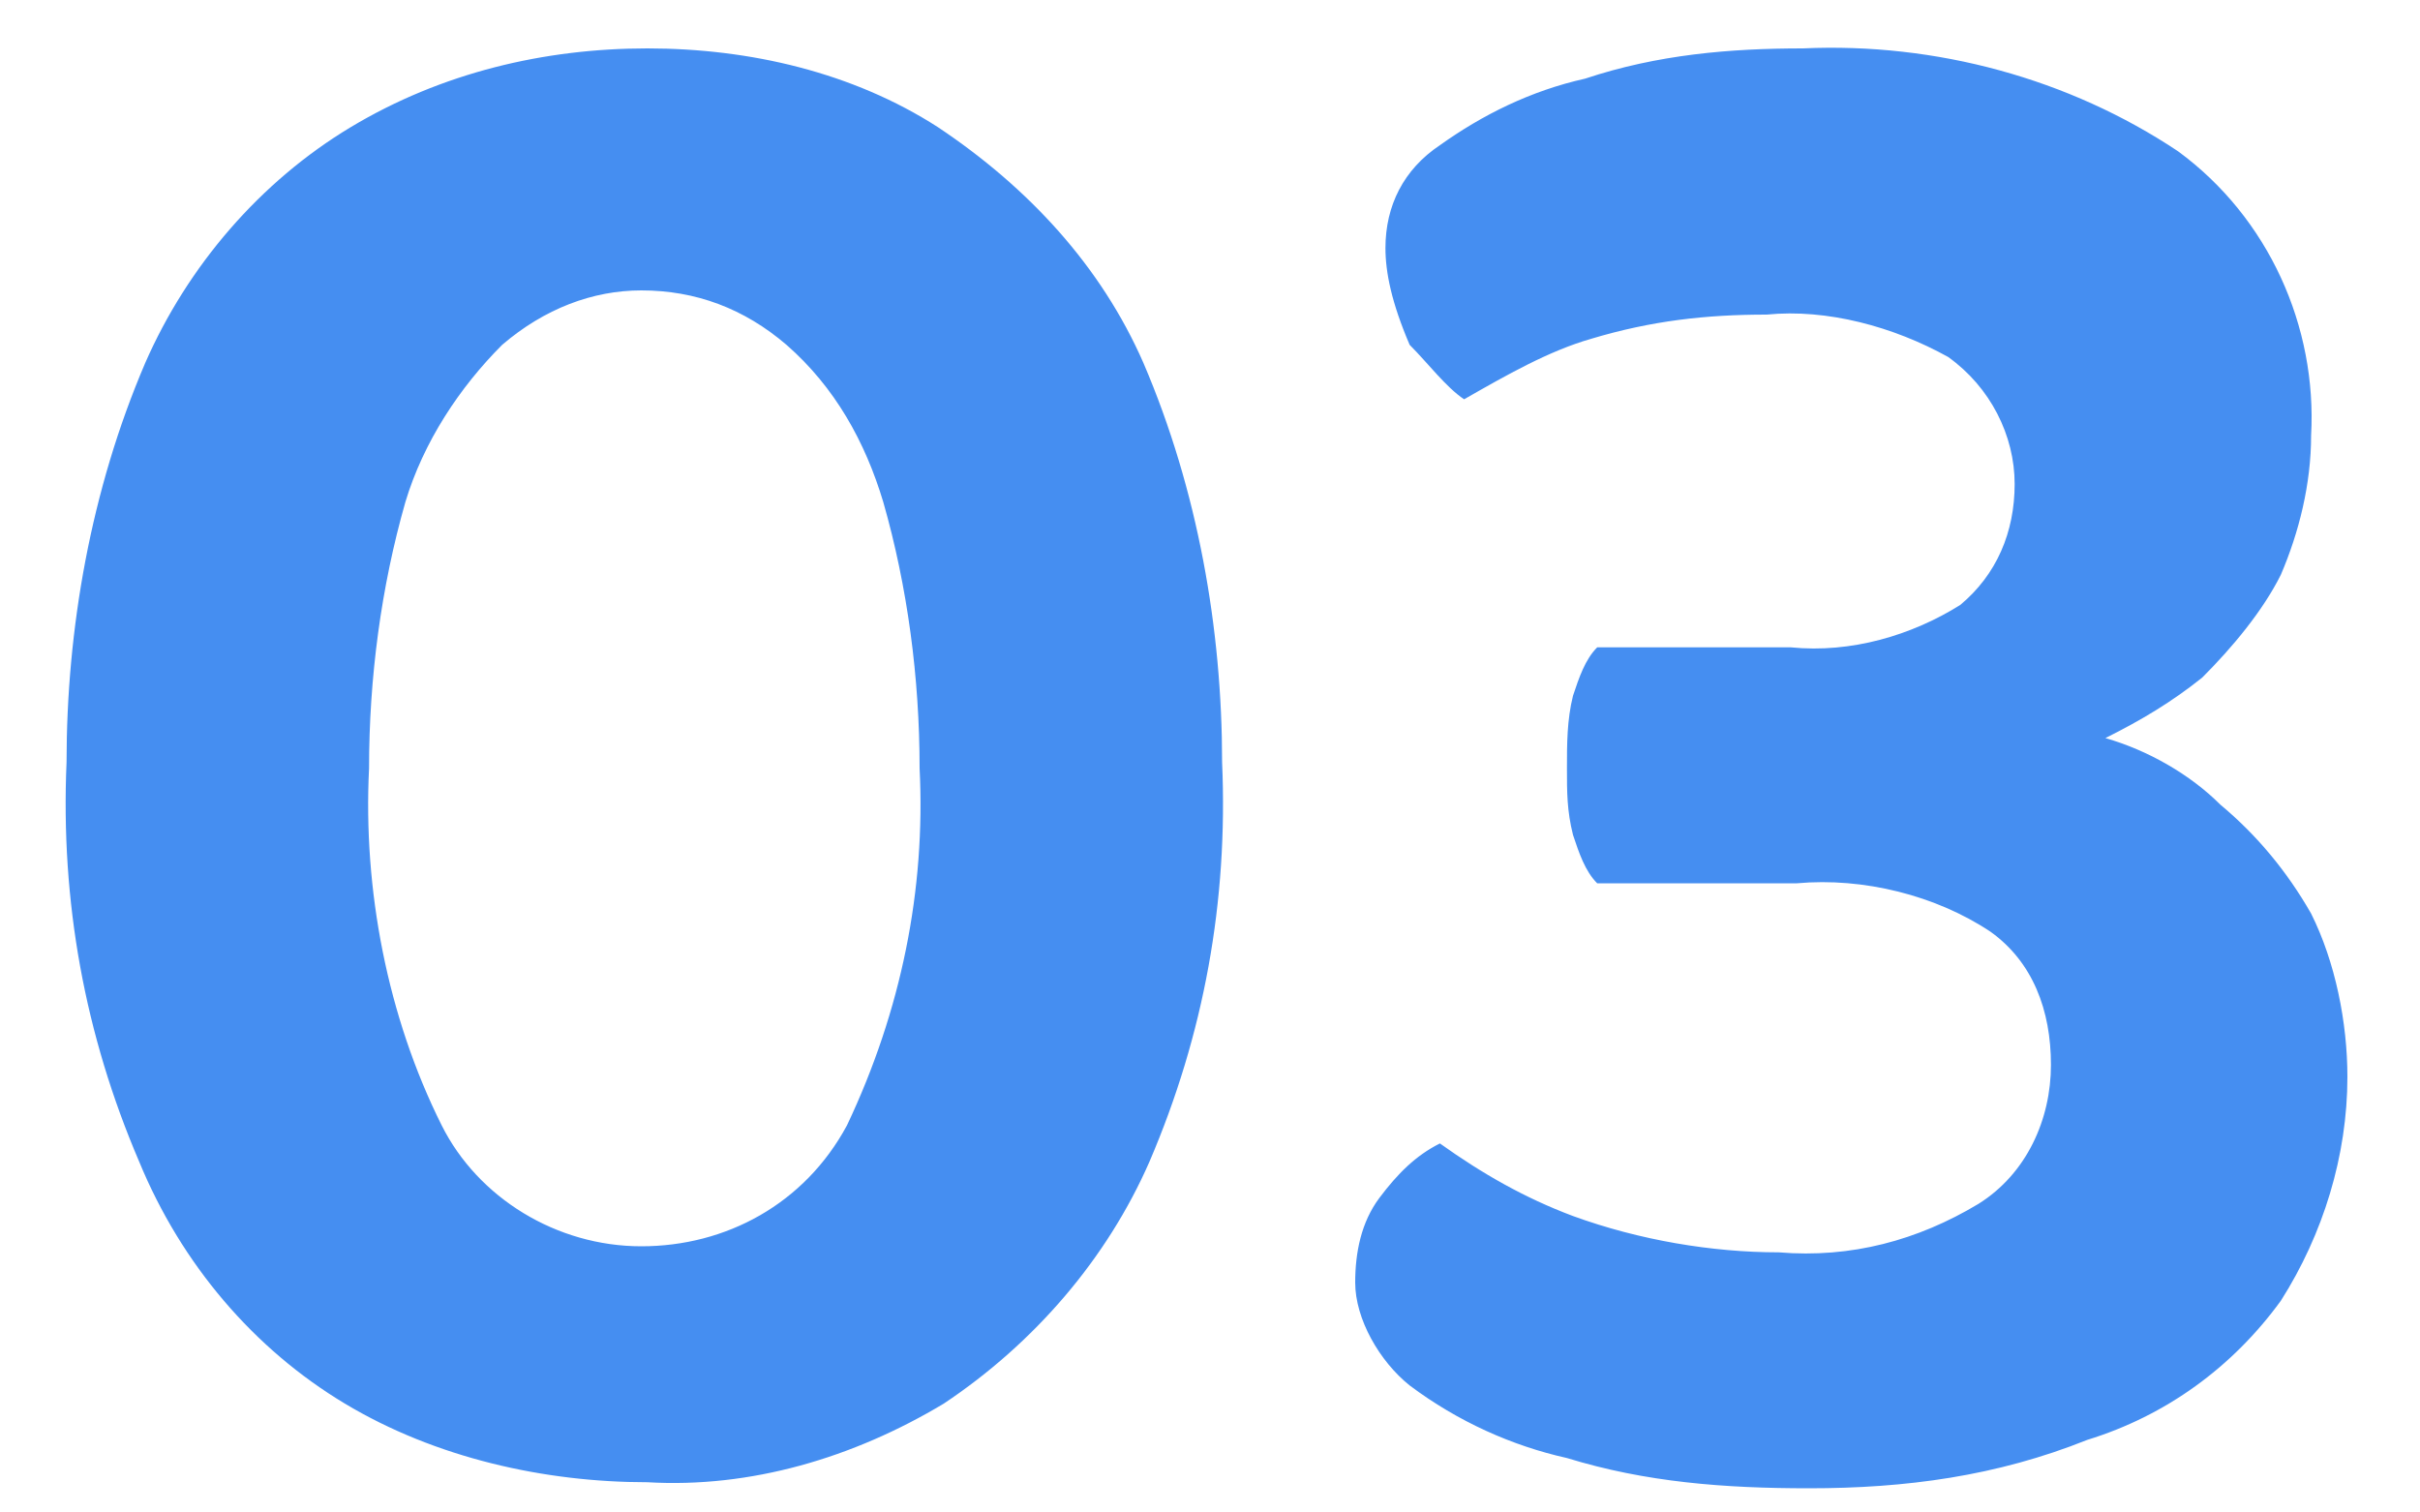 <?xml version="1.0" encoding="utf-8"?>
<!-- Generator: Adobe Illustrator 26.4.1, SVG Export Plug-In . SVG Version: 6.00 Build 0)  -->
<svg version="1.1" id="레이어_1" xmlns="http://www.w3.org/2000/svg" xmlns:xlink="http://www.w3.org/1999/xlink" x="0px"
	 y="0px" viewBox="0 0 40 25" style="enable-background:new 0 0 40 25;" xml:space="preserve">
<style type="text/css">
	.st0{fill:#458EF1;}
</style>
<g>
	<path class="st0" d="M15.2,12.7c0-1.5-0.2-3-0.6-4.4c-0.3-1-0.8-1.9-1.6-2.6c-0.7-0.6-1.5-0.9-2.4-0.9C9.8,4.8,9,5.1,8.3,5.7
		C7.6,6.4,7,7.3,6.7,8.3c-0.4,1.4-0.6,2.9-0.6,4.4c-0.1,2,0.3,4.1,1.2,5.9c0.6,1.2,1.9,2,3.3,2c1.4,0,2.7-0.7,3.4-2
		C14.9,16.7,15.3,14.7,15.2,12.7z M10.7,24.5c-1.7,0-3.5-0.4-5-1.3c-1.5-0.9-2.7-2.3-3.4-4c-0.9-2.1-1.3-4.3-1.2-6.6
		C1.1,10.4,1.5,8.1,2.4,6c0.7-1.6,1.9-3,3.4-3.9C7.3,1.2,9,0.8,10.7,0.8c1.7,0,3.4,0.4,4.8,1.3C17,3.1,18.2,4.4,18.9,6
		c0.9,2.1,1.3,4.4,1.3,6.6c0.1,2.3-0.3,4.5-1.2,6.6c-0.7,1.6-1.9,3-3.4,4C14.1,24.1,12.4,24.6,10.7,24.5z M29.8,0.8
		c2.2-0.1,4.4,0.5,6.2,1.7c1.5,1.1,2.3,2.9,2.2,4.7c0,0.8-0.2,1.6-0.5,2.3c-0.3,0.6-0.8,1.2-1.3,1.7c-0.5,0.4-1,0.7-1.6,1
		c0.7,0.2,1.4,0.6,1.9,1.1c0.6,0.5,1.1,1.1,1.5,1.8c0.4,0.8,0.6,1.8,0.6,2.7c0,1.3-0.4,2.6-1.1,3.7c-0.8,1.1-1.9,1.9-3.2,2.3
		c-1.5,0.6-3,0.8-4.6,0.8c-1.4,0-2.7-0.1-4-0.5c-0.9-0.2-1.8-0.6-2.6-1.2c-0.5-0.4-0.9-1.1-0.9-1.7c0-0.5,0.1-1,0.4-1.4
		c0.3-0.4,0.6-0.7,1-0.9c0.7,0.5,1.4,0.9,2.2,1.2c1.1,0.4,2.3,0.6,3.4,0.6c1.2,0.1,2.3-0.2,3.3-0.8c0.8-0.5,1.2-1.4,1.2-2.3
		c0-0.9-0.3-1.7-1-2.2c-0.9-0.6-2.1-0.9-3.2-0.8h-3.3c-0.2-0.2-0.3-0.5-0.4-0.8c-0.1-0.4-0.1-0.7-0.1-1.1c0-0.4,0-0.8,0.1-1.2
		c0.1-0.3,0.2-0.6,0.4-0.8h3.2c1,0.1,2-0.2,2.8-0.7c0.6-0.5,0.9-1.2,0.9-2c0-0.8-0.4-1.6-1.1-2.1c-0.9-0.5-2-0.8-3-0.7
		c-1,0-1.9,0.1-2.9,0.4c-0.7,0.2-1.4,0.6-2.1,1c-0.3-0.2-0.6-0.6-0.9-0.9C23,5,22.9,4.5,22.9,4.1c0-0.7,0.3-1.3,0.9-1.7
		c0.7-0.5,1.5-0.9,2.4-1.1C27.4,0.9,28.6,0.8,29.8,0.8z"/>
</g>
</svg>
